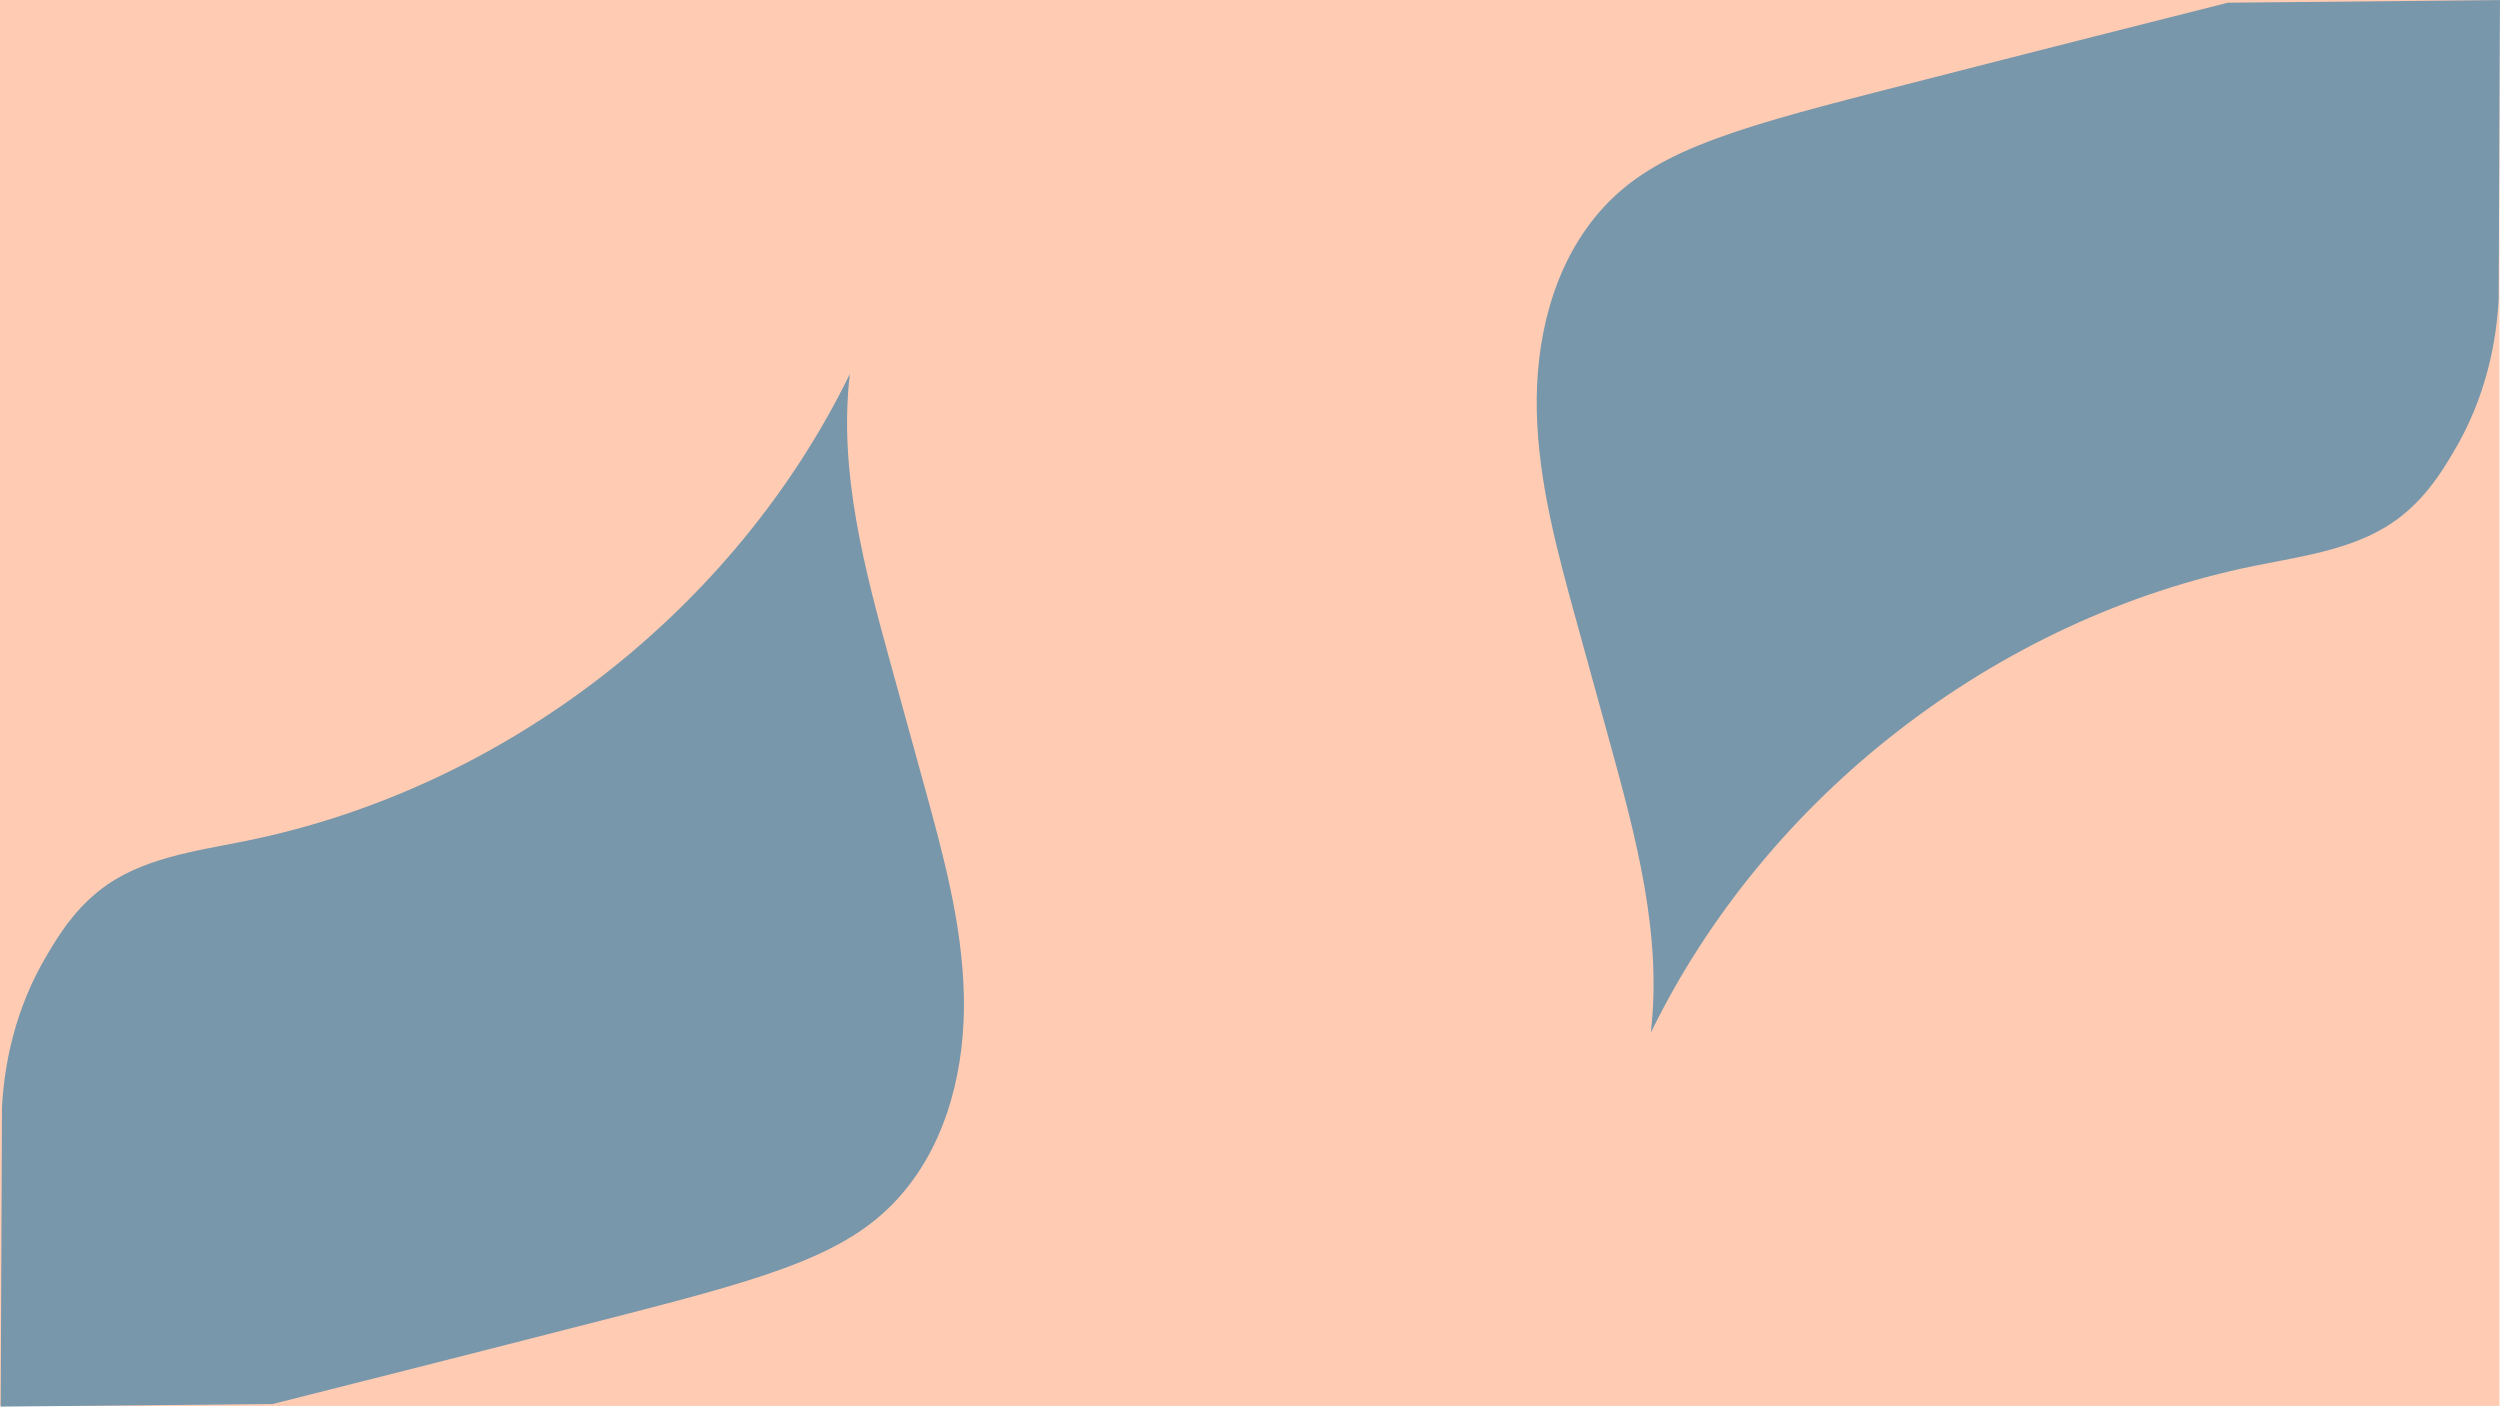<?xml version="1.0" encoding="UTF-8"?>
<svg id="Layer_2" data-name="Layer 2" xmlns="http://www.w3.org/2000/svg" viewBox="0 0 1920.4 1080.5">
  <defs>
    <style>
      .cls-1 {
        fill: #ffccb3;
      }

      .cls-2 {
        fill: #7897ab;
      }
    </style>
  </defs>
  <g id="Layer_1-2" data-name="Layer 1">
    <g>
      <rect class="cls-1" width="1920" height="1080"/>
      <path class="cls-2" d="m.5,1080.5c69.67-.67,139.33-1.33,209-2,43.91-11.04,139.64-35.19,270.38-68.76,117.09-30.06,174.4-47.67,212.91-92.55,35.62-41.51,48.93-98.5,47.6-153.18-1.33-54.68-15.96-108.05-30.49-160.78-8.5-30.85-17-61.7-25.5-92.54-20.11-72.99-40.42-148.22-31.58-223.41-88.81,181.91-265.36,318.44-463.76,358.64-39.33,7.97-81.43,13.23-112.82,38.22-20.64,16.43-31.94,35.76-39.77,48.81-25.74,42.86-33.26,86.18-34.95,117.55-.33,76.67-.67,153.33-1,230Z"/>
      <path class="cls-2" d="m1920.4.07c-69.67.67-139.33,1.33-209,2-43.91,11.04-139.64,35.19-270.38,68.76-117.09,30.06-174.4,47.67-212.91,92.55-35.62,41.51-48.93,98.5-47.6,153.18,1.33,54.68,15.96,108.05,30.49,160.78,8.5,30.85,17,61.7,25.5,92.54,20.11,72.99,40.42,148.22,31.58,223.41,88.81-181.91,265.36-318.44,463.76-358.64,39.33-7.97,81.43-13.23,112.82-38.22,20.64-16.43,31.94-35.76,39.77-48.81,25.74-42.86,33.26-86.18,34.95-117.55.33-76.67.67-153.33,1-230Z"/>
    </g>
  </g>
</svg>